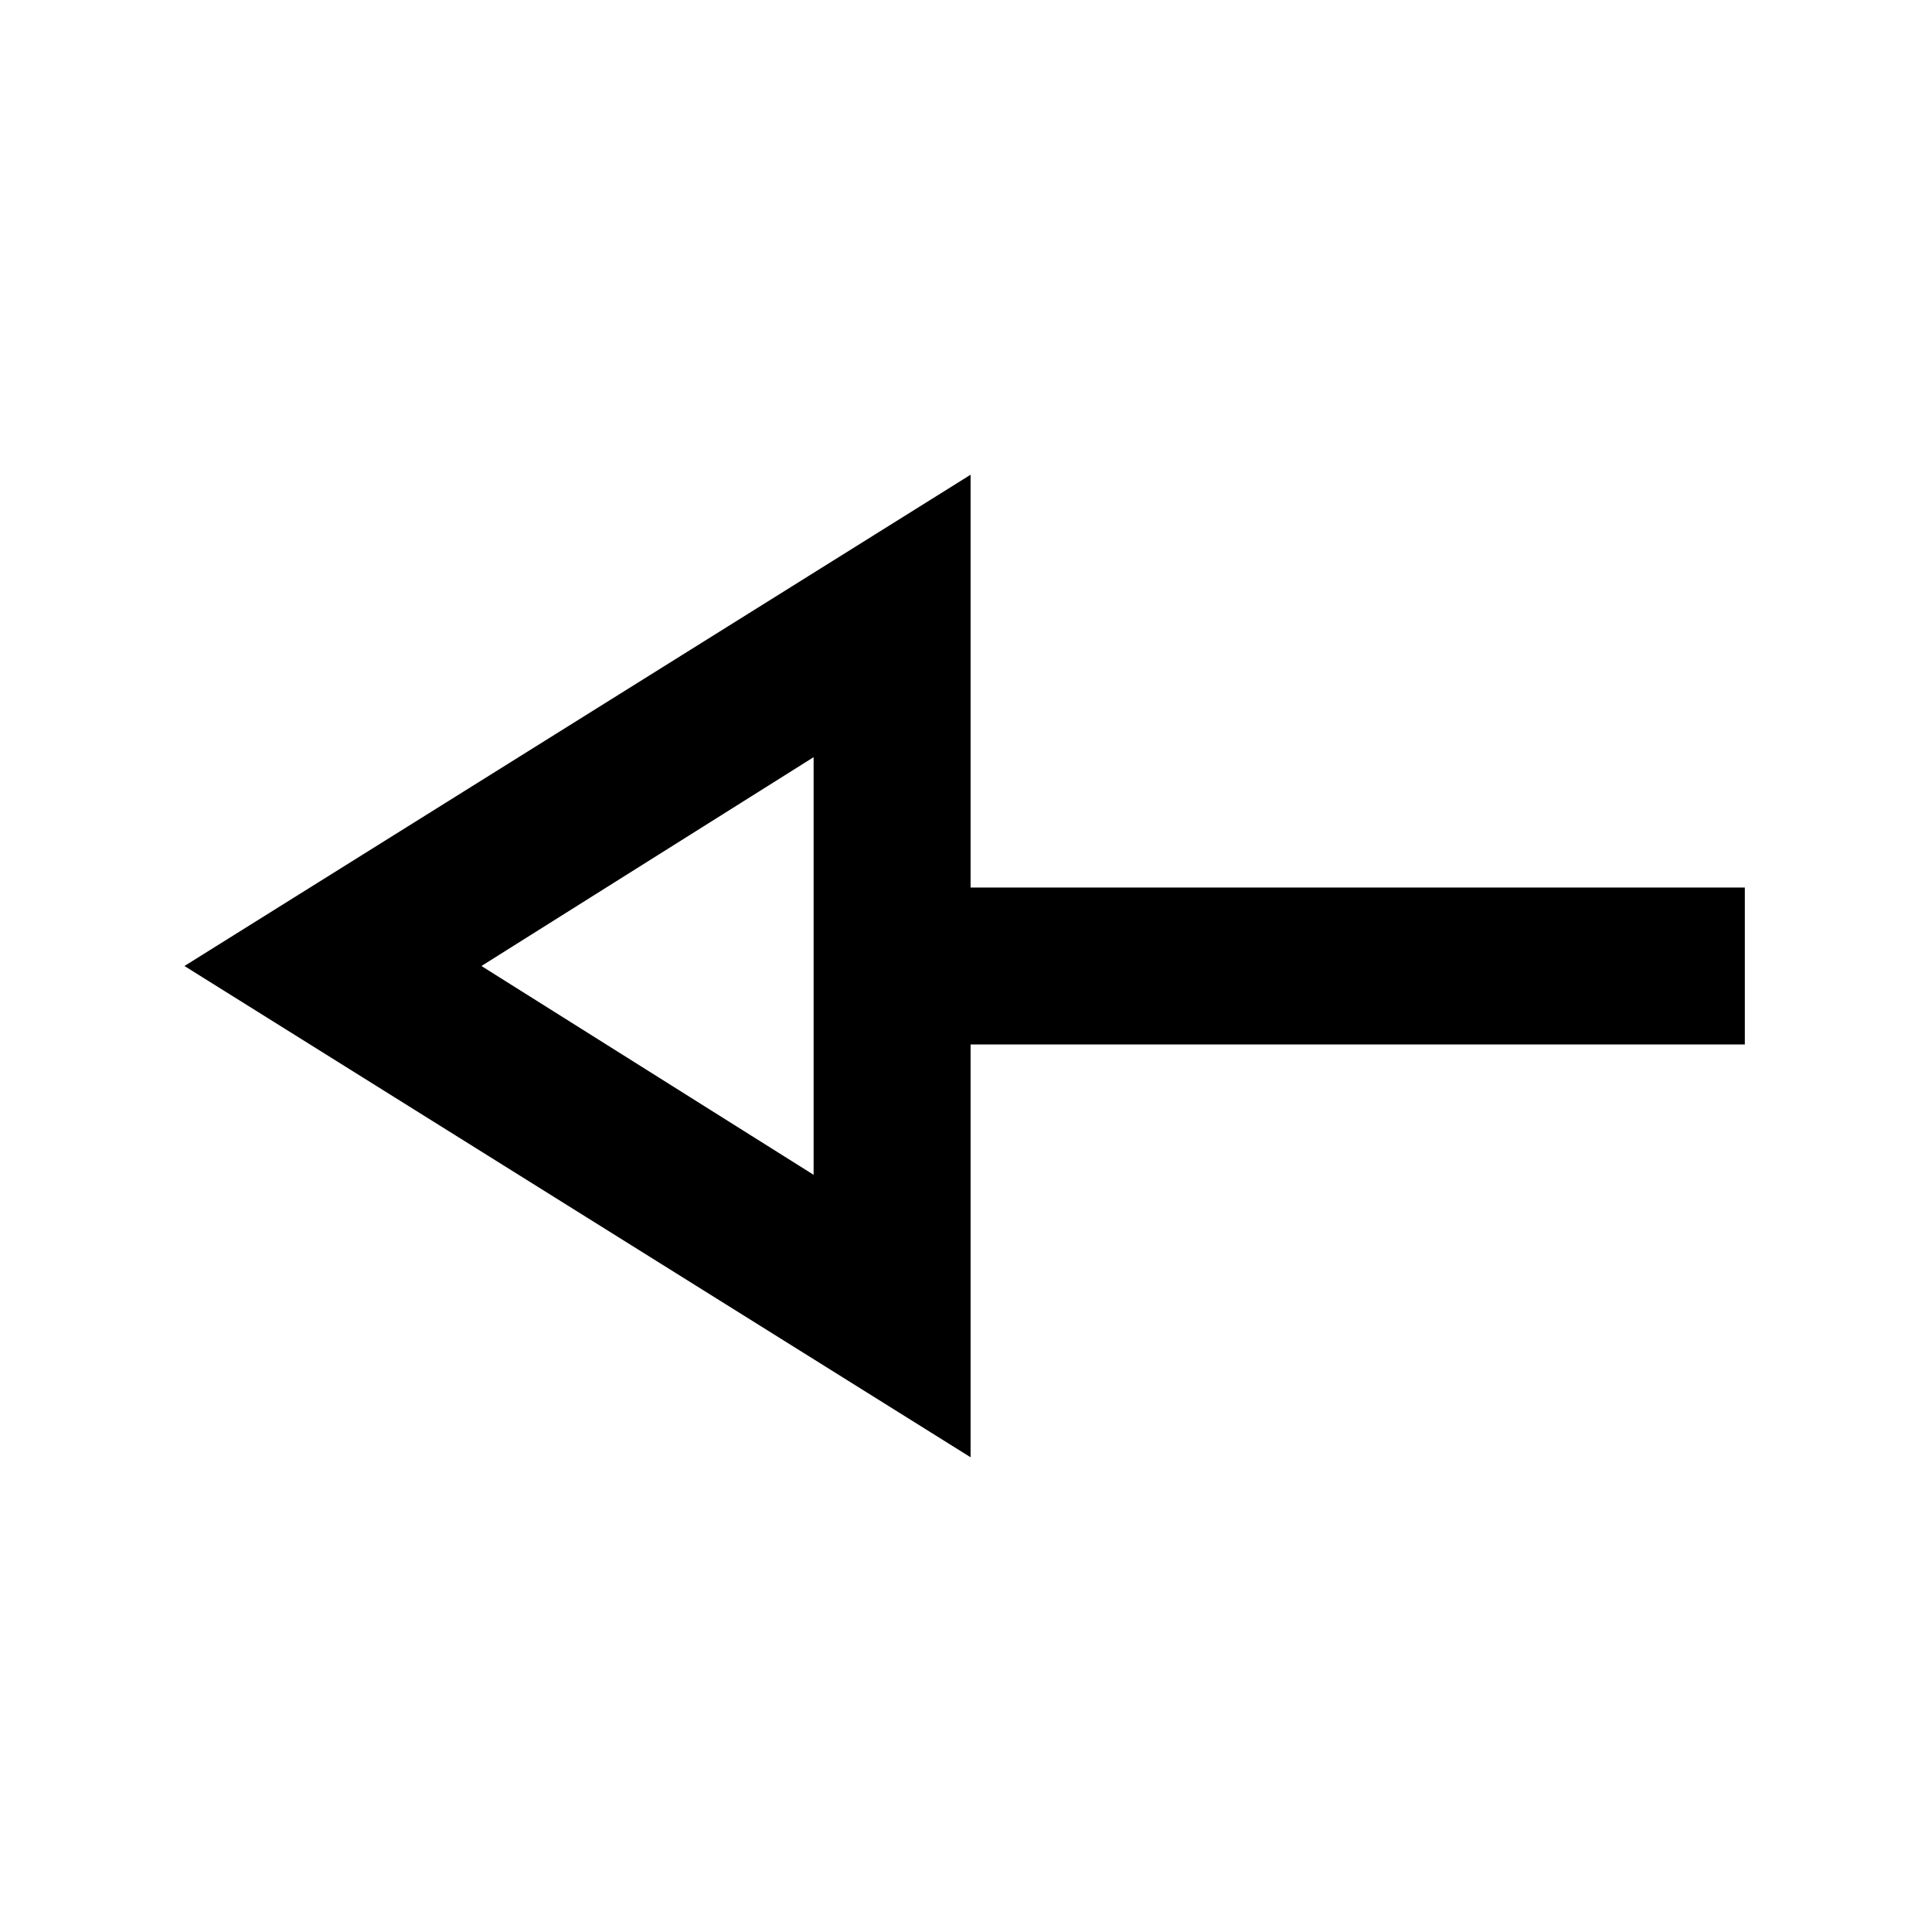 <svg xmlns="http://www.w3.org/2000/svg" height="20" viewBox="0 -960 960 960" width="20"><path d="M482.28-235.89 91.65-480l390.63-244.11V-519H867v78H482.28v205.11Zm-78-140.35v-207.52L239.22-480l165.06 103.76Zm0-103.76Z"/></svg>